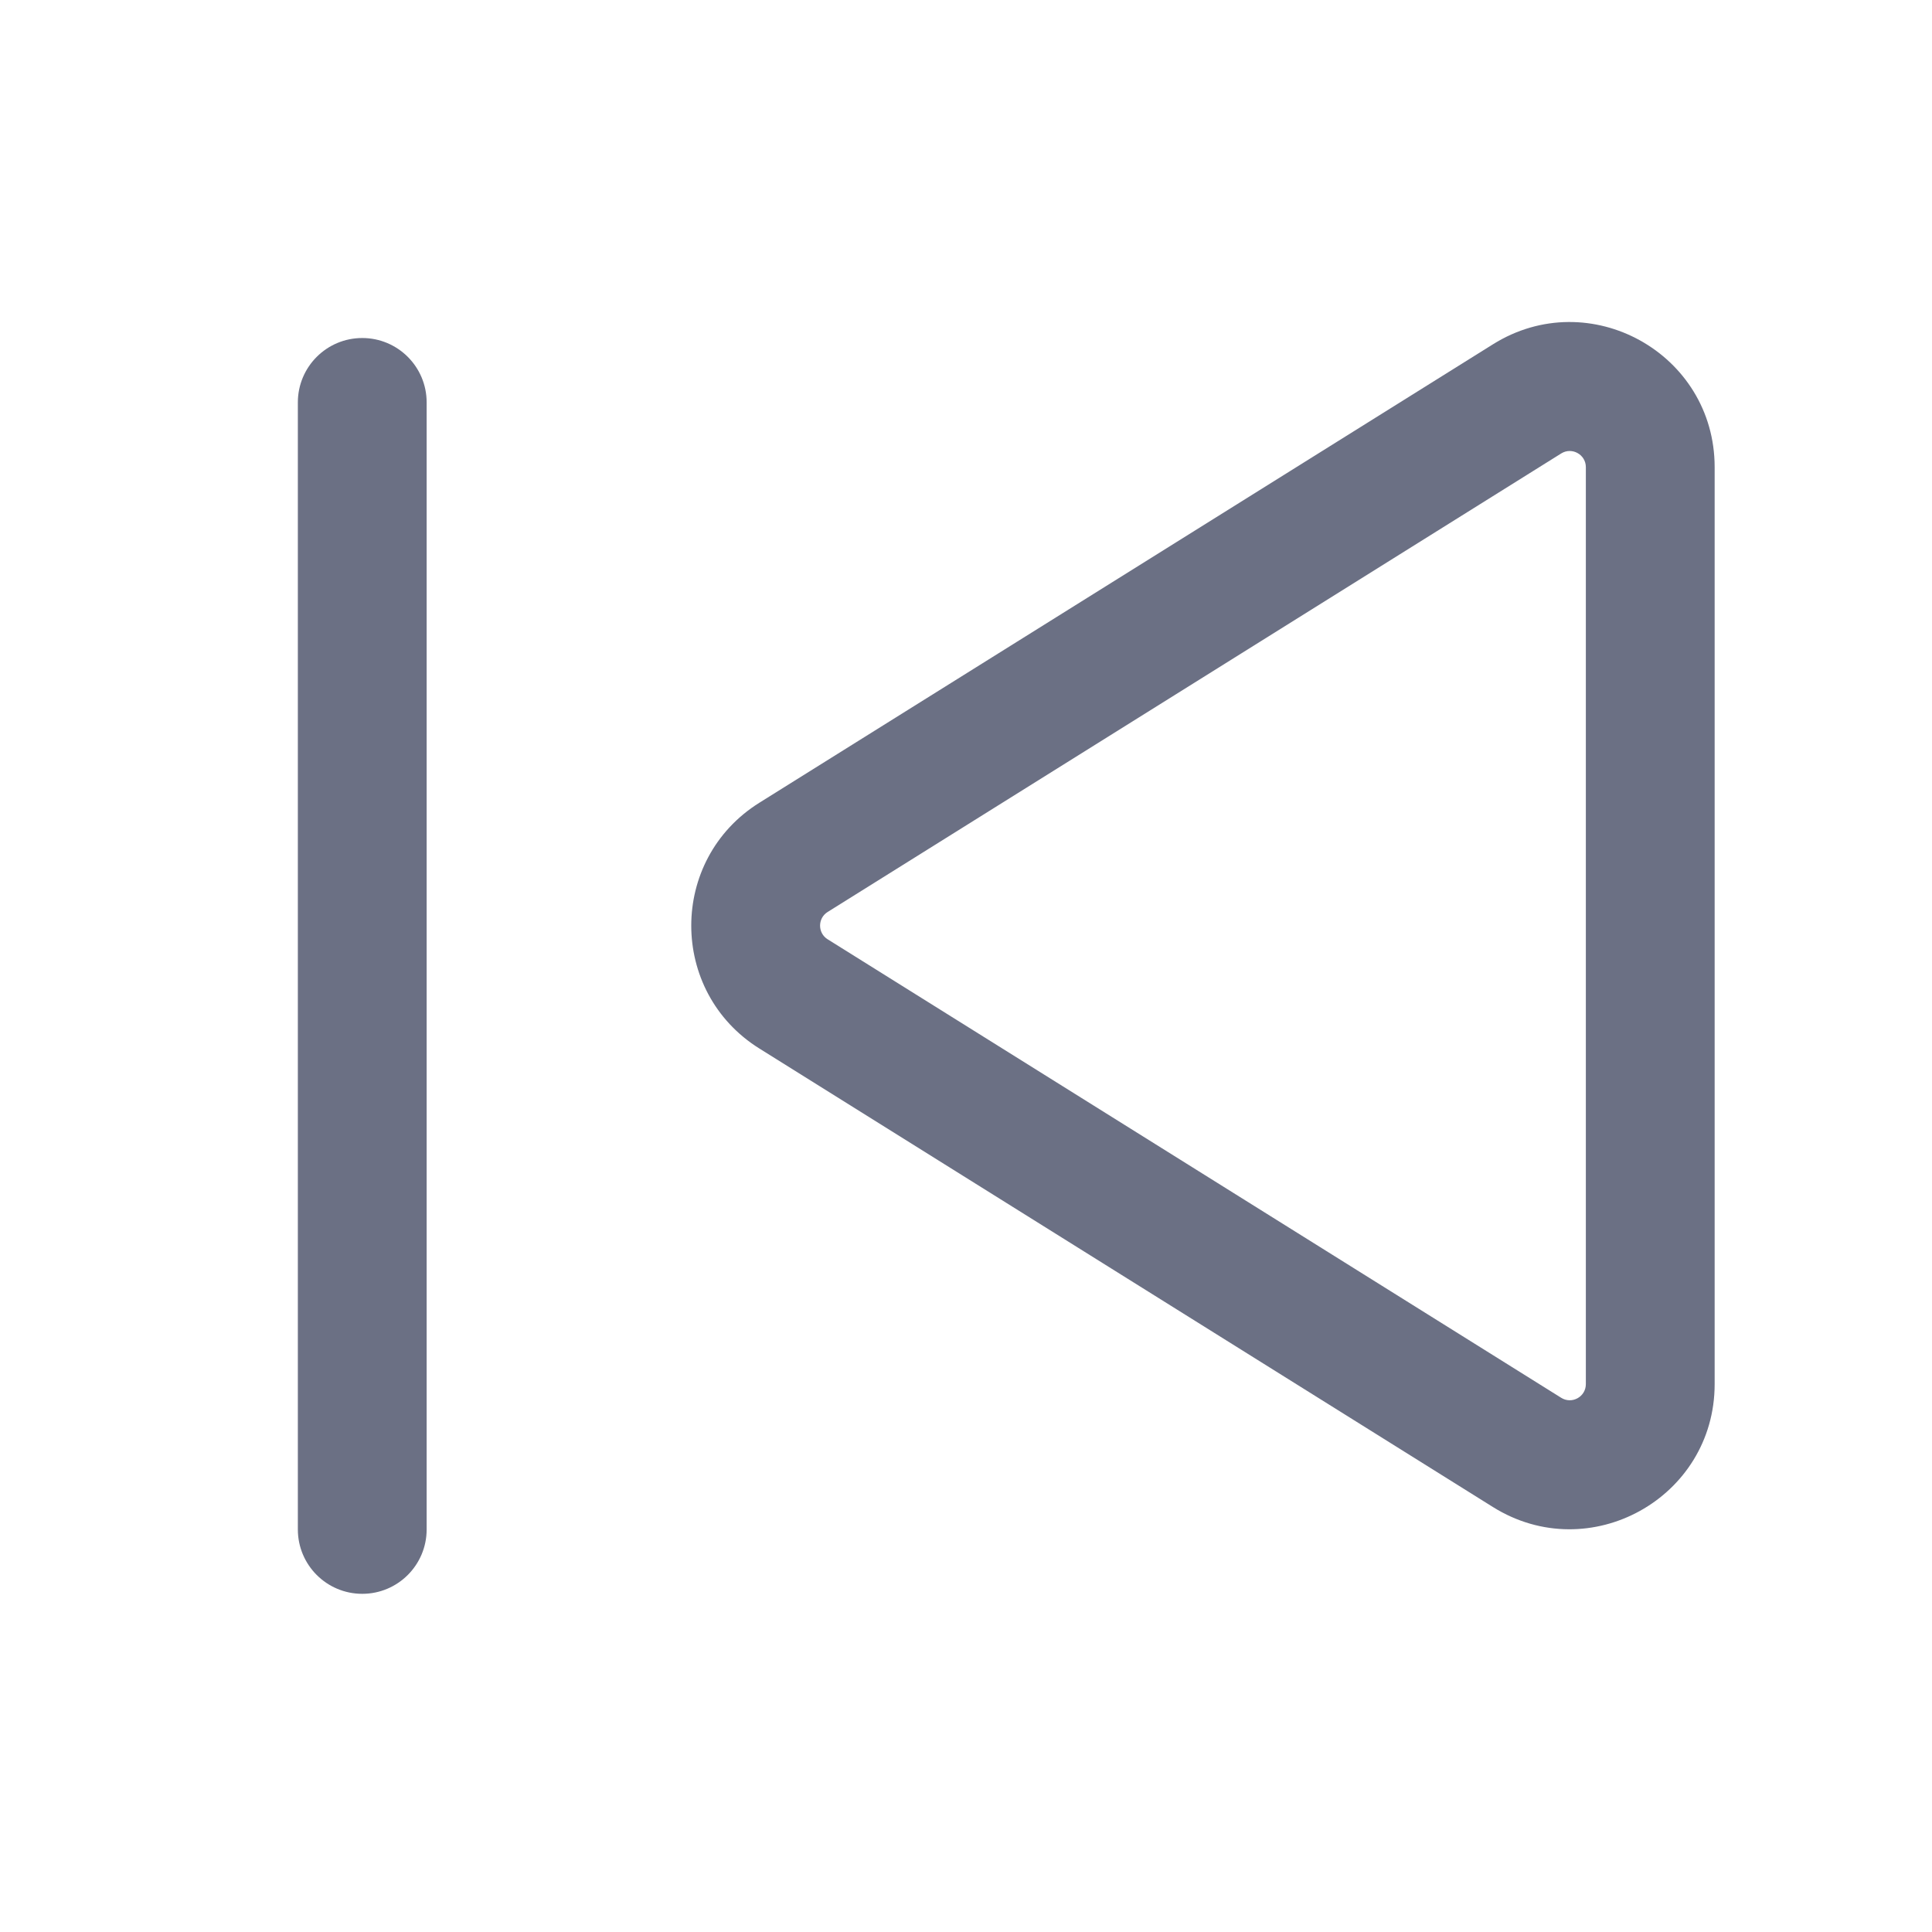 <svg width="24" height="24" viewBox="0 0 24 24" fill="none" xmlns="http://www.w3.org/2000/svg">
<path fill-rule="evenodd" clip-rule="evenodd" d="M18.546 4.277C19.745 3.527 21.3 4.389 21.3 5.803V17.194C21.3 18.608 19.745 19.47 18.546 18.721L9.433 13.025C8.305 12.32 8.305 10.677 9.433 9.972L18.546 4.277ZM19.7 5.803C19.7 5.646 19.527 5.55 19.394 5.633L10.281 11.329C10.156 11.407 10.156 11.59 10.281 11.668L19.394 17.364C19.527 17.447 19.7 17.352 19.7 17.194V5.803Z" fill="#6B7084"/>
<path fill-rule="evenodd" clip-rule="evenodd" d="M4.5 4.199C4.942 4.199 5.3 4.557 5.3 4.999V18.999C5.3 19.441 4.942 19.799 4.5 19.799C4.058 19.799 3.7 19.441 3.7 18.999V4.999C3.7 4.557 4.058 4.199 4.5 4.199Z" fill="#6B7084"/>
</svg>
